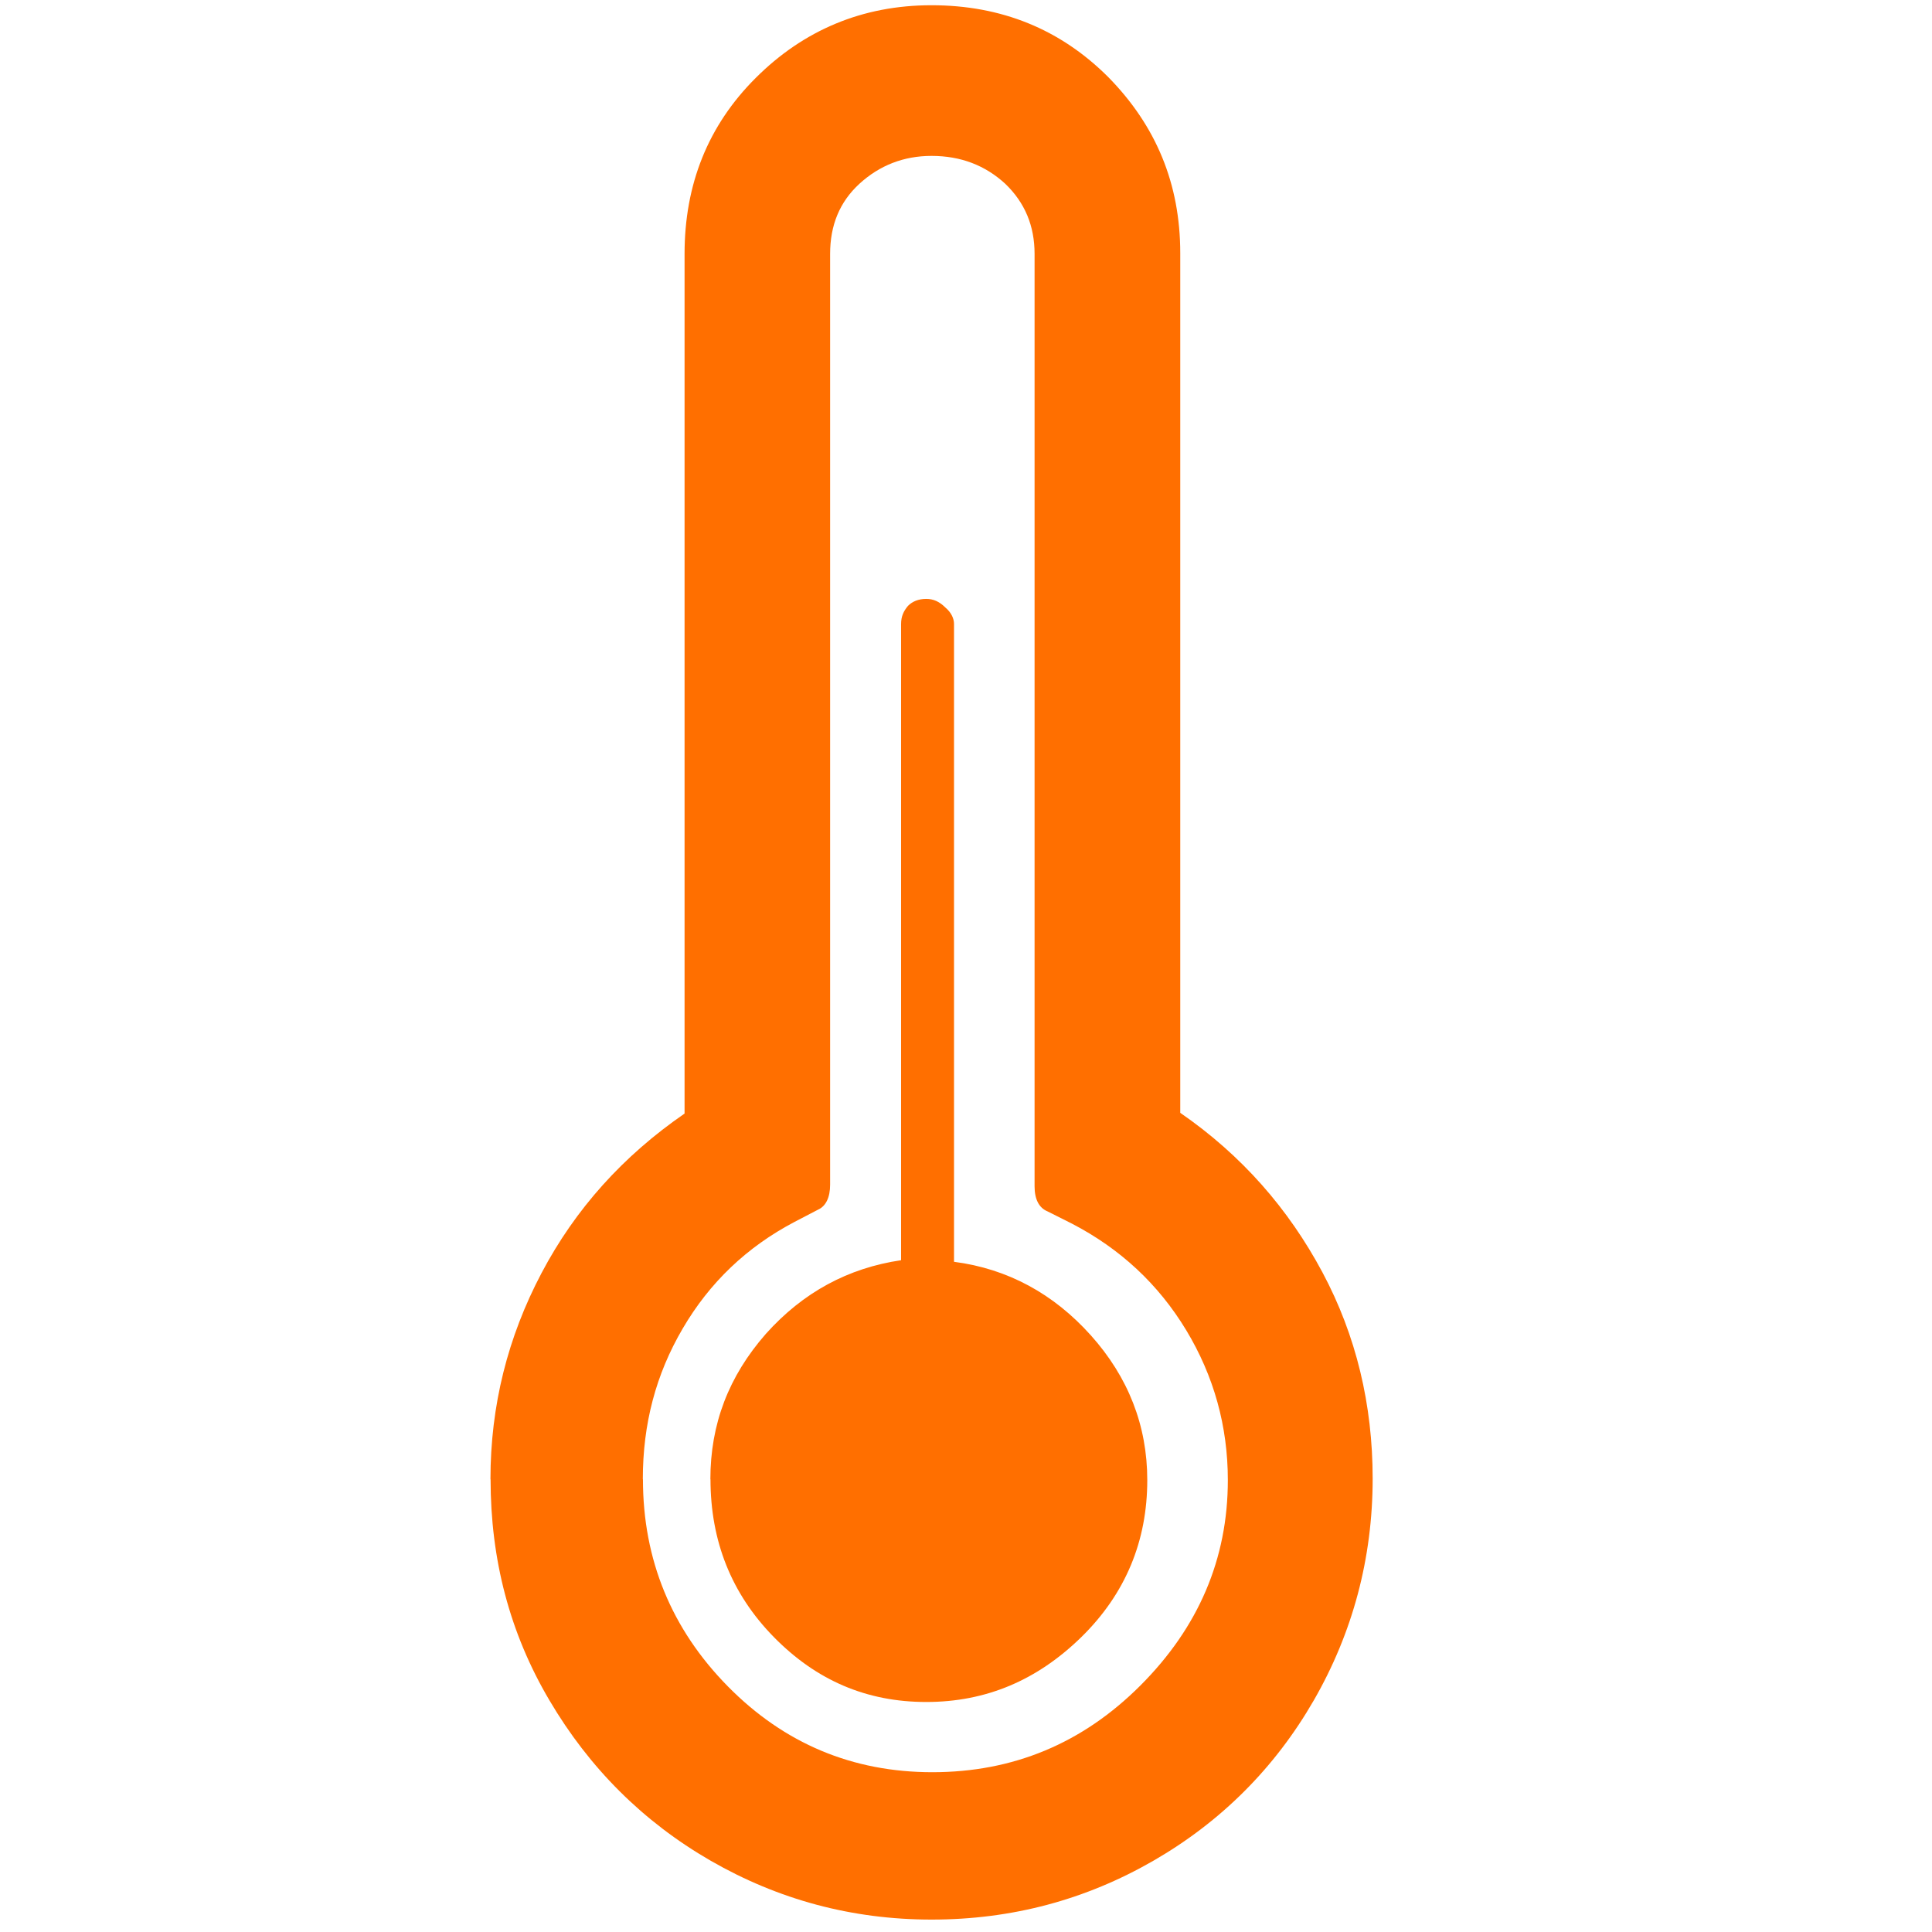 <?xml version="1.0" encoding="UTF-8" standalone="no"?>
<!-- Created with Inkscape (http://www.inkscape.org/) -->

<svg
   xmlns:dc="http://purl.org/dc/elements/1.1/"
   xmlns:cc="http://creativecommons.org/ns#"
   xmlns:rdf="http://www.w3.org/1999/02/22-rdf-syntax-ns#"
   xmlns:svg="http://www.w3.org/2000/svg"
   xmlns="http://www.w3.org/2000/svg"
   xmlns:sodipodi="http://sodipodi.sourceforge.net/DTD/sodipodi-0.dtd"
   xmlns:inkscape="http://www.inkscape.org/namespaces/inkscape"
   width="60"
   height="60"
   viewBox="0 0 15.875 15.875"
   version="1.1"
   id="svg8"
   inkscape:version="0.92.4 5da689c313, 2019-01-14"
   sodipodi:docname="temperaturayellowsmall.svg">
  <defs
     id="defs2" />
  <sodipodi:namedview
     id="base"
     pagecolor="#ffffff"
     bordercolor="#666666"
     borderopacity="1.0"
     inkscape:pageopacity="0.0"
     inkscape:pageshadow="2"
     inkscape:zoom="5.6"
     inkscape:cx="2.4270811"
     inkscape:cy="28.432643"
     inkscape:document-units="mm"
     inkscape:current-layer="layer1"
     showgrid="false"
     units="px"
     inkscape:window-width="1366"
     inkscape:window-height="674"
     inkscape:window-x="0"
     inkscape:window-y="0"
     inkscape:window-maximized="1" />
  <g
     inkscape:label="Layer 1"
     inkscape:groupmode="layer"
     id="layer1"
     transform="translate(0,-281.125)">
    <path
       id="path4618"
       d="m 4.03,293.28 c 0,-0.605 0.142,-1.168 0.42,-1.695 0.278,-0.527 0.669,-0.961 1.175,-1.31 v -7.064 c 0,-0.57 0.192,-1.054 0.584,-1.445 0.392,-0.392 0.876,-0.598 1.445,-0.598 0.577,0 1.061,0.199 1.453,0.591 0.392,0.399 0.591,0.876 0.591,1.446 v 7.064 c 0.506,0.349 0.89,0.79 1.168,1.31 0.278,0.52 0.413,1.089 0.413,1.695 0,0.655 -0.164,1.267 -0.484,1.823 -0.32,0.555 -0.762,0.997 -1.317,1.317 -0.555,0.32 -1.161,0.484 -1.823,0.484 -0.655,0 -1.26,-0.164 -1.816,-0.484 -0.555,-0.32 -0.997,-0.762 -1.324,-1.317 -0.328,-0.555 -0.484,-1.161 -0.484,-1.816 z m 1.253,0 c 0,0.662 0.235,1.232 0.698,1.702 0.463,0.47 1.025,0.705 1.68,0.705 0.662,0 1.232,-0.235 1.709,-0.712 0.477,-0.477 0.719,-1.04 0.719,-1.688 0,-0.442 -0.114,-0.854 -0.342,-1.232 -0.228,-0.377 -0.541,-0.669 -0.94,-0.876 l -0.199,-0.1 c -0.071,-0.029 -0.107,-0.1 -0.107,-0.206 v -7.662 c 0,-0.228 -0.078,-0.42 -0.242,-0.577 -0.164,-0.15 -0.363,-0.228 -0.605,-0.228 -0.228,0 -0.427,0.078 -0.591,0.228 -0.164,0.15 -0.242,0.342 -0.242,0.577 v 7.648 c 0,0.107 -0.036,0.178 -0.1,0.206 l -0.192,0.1 c -0.392,0.206 -0.698,0.498 -0.919,0.876 -0.221,0.377 -0.328,0.783 -0.328,1.239 z m 0.555,0 c 0,0.506 0.171,0.94 0.52,1.296 0.349,0.356 0.762,0.534 1.253,0.534 0.491,0 0.911,-0.178 1.275,-0.534 0.363,-0.356 0.541,-0.79 0.541,-1.289 0,-0.449 -0.157,-0.847 -0.463,-1.189 -0.306,-0.342 -0.684,-0.548 -1.125,-0.605 v -5.241 c 0,-0.043 -0.021,-0.093 -0.071,-0.135 -0.05,-0.05 -0.1,-0.071 -0.157,-0.071 -0.064,0 -0.114,0.021 -0.15,0.057 -0.036,0.043 -0.057,0.086 -0.057,0.15 v 5.227 c -0.434,0.064 -0.805,0.263 -1.111,0.605 -0.306,0.349 -0.456,0.741 -0.456,1.196 z"
       inkscape:connector-curvature="0"
       style="fill:#ff6f00;fill-opacity:1;stroke-width:0.712" />
  </g>
</svg>
